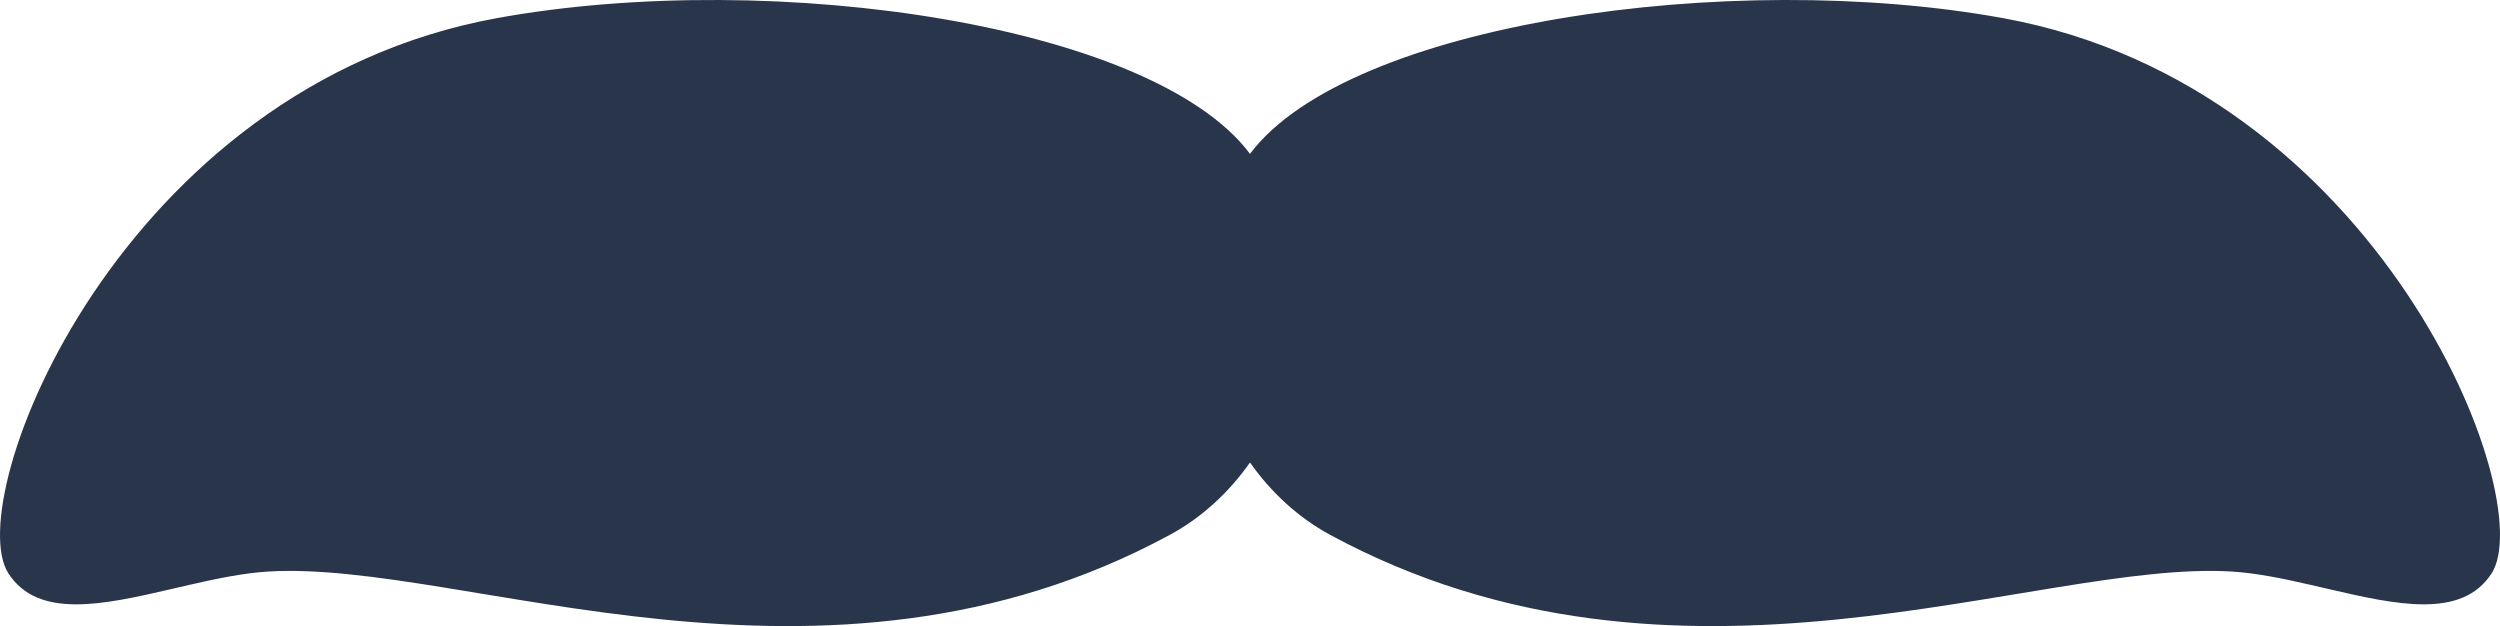 <svg width="63.996px" height="16.027px" viewBox="0 0 63.996 16.027" version="1.1" xmlns="http://www.w3.org/2000/svg" xmlns:xlink="http://www.w3.org/1999/xlink">
    <defs>
        <path d="M64.721,63.464 C71.838,62.17 81.796,63.646 84.107,67.092 L83.998,66.939 L84.01,66.922 C86.531,63.598 96.277,62.191 103.274,63.464 C112.928,65.221 117.019,75.767 115.78,77.679 C115.019,78.854 113.346,78.482 111.595,78.075 L111.136,77.969 C110.448,77.811 109.759,77.668 109.12,77.63 C104.119,77.332 94.948,81.51 86.046,76.689 C85.235,76.25 84.539,75.608 83.998,74.839 C83.457,75.608 82.761,76.25 81.95,76.689 C73.048,81.51 63.877,77.332 58.876,77.63 C58.237,77.668 57.548,77.811 56.86,77.969 L56.401,78.075 C54.65,78.482 52.977,78.854 52.216,77.679 C50.977,75.767 55.068,65.221 64.721,63.464 Z" id="path-hi0y2mwfjs-1"></path>
    </defs>
    <g id="Symbols" stroke="none" stroke-width="1" fill="none" fill-rule="evenodd">
        <g id="Facial-Hair/Moustache-Magnum" transform="translate(-52, -63)">
            <mask id="mask-hi0y2mwfjs-2" fill="white">
                <use xlink:href="#path-hi0y2mwfjs-1"></use>
            </mask>
            <use id="Hey..." fill="#28354B" xlink:href="#path-hi0y2mwfjs-1"></use>
        </g>
    </g>
</svg>